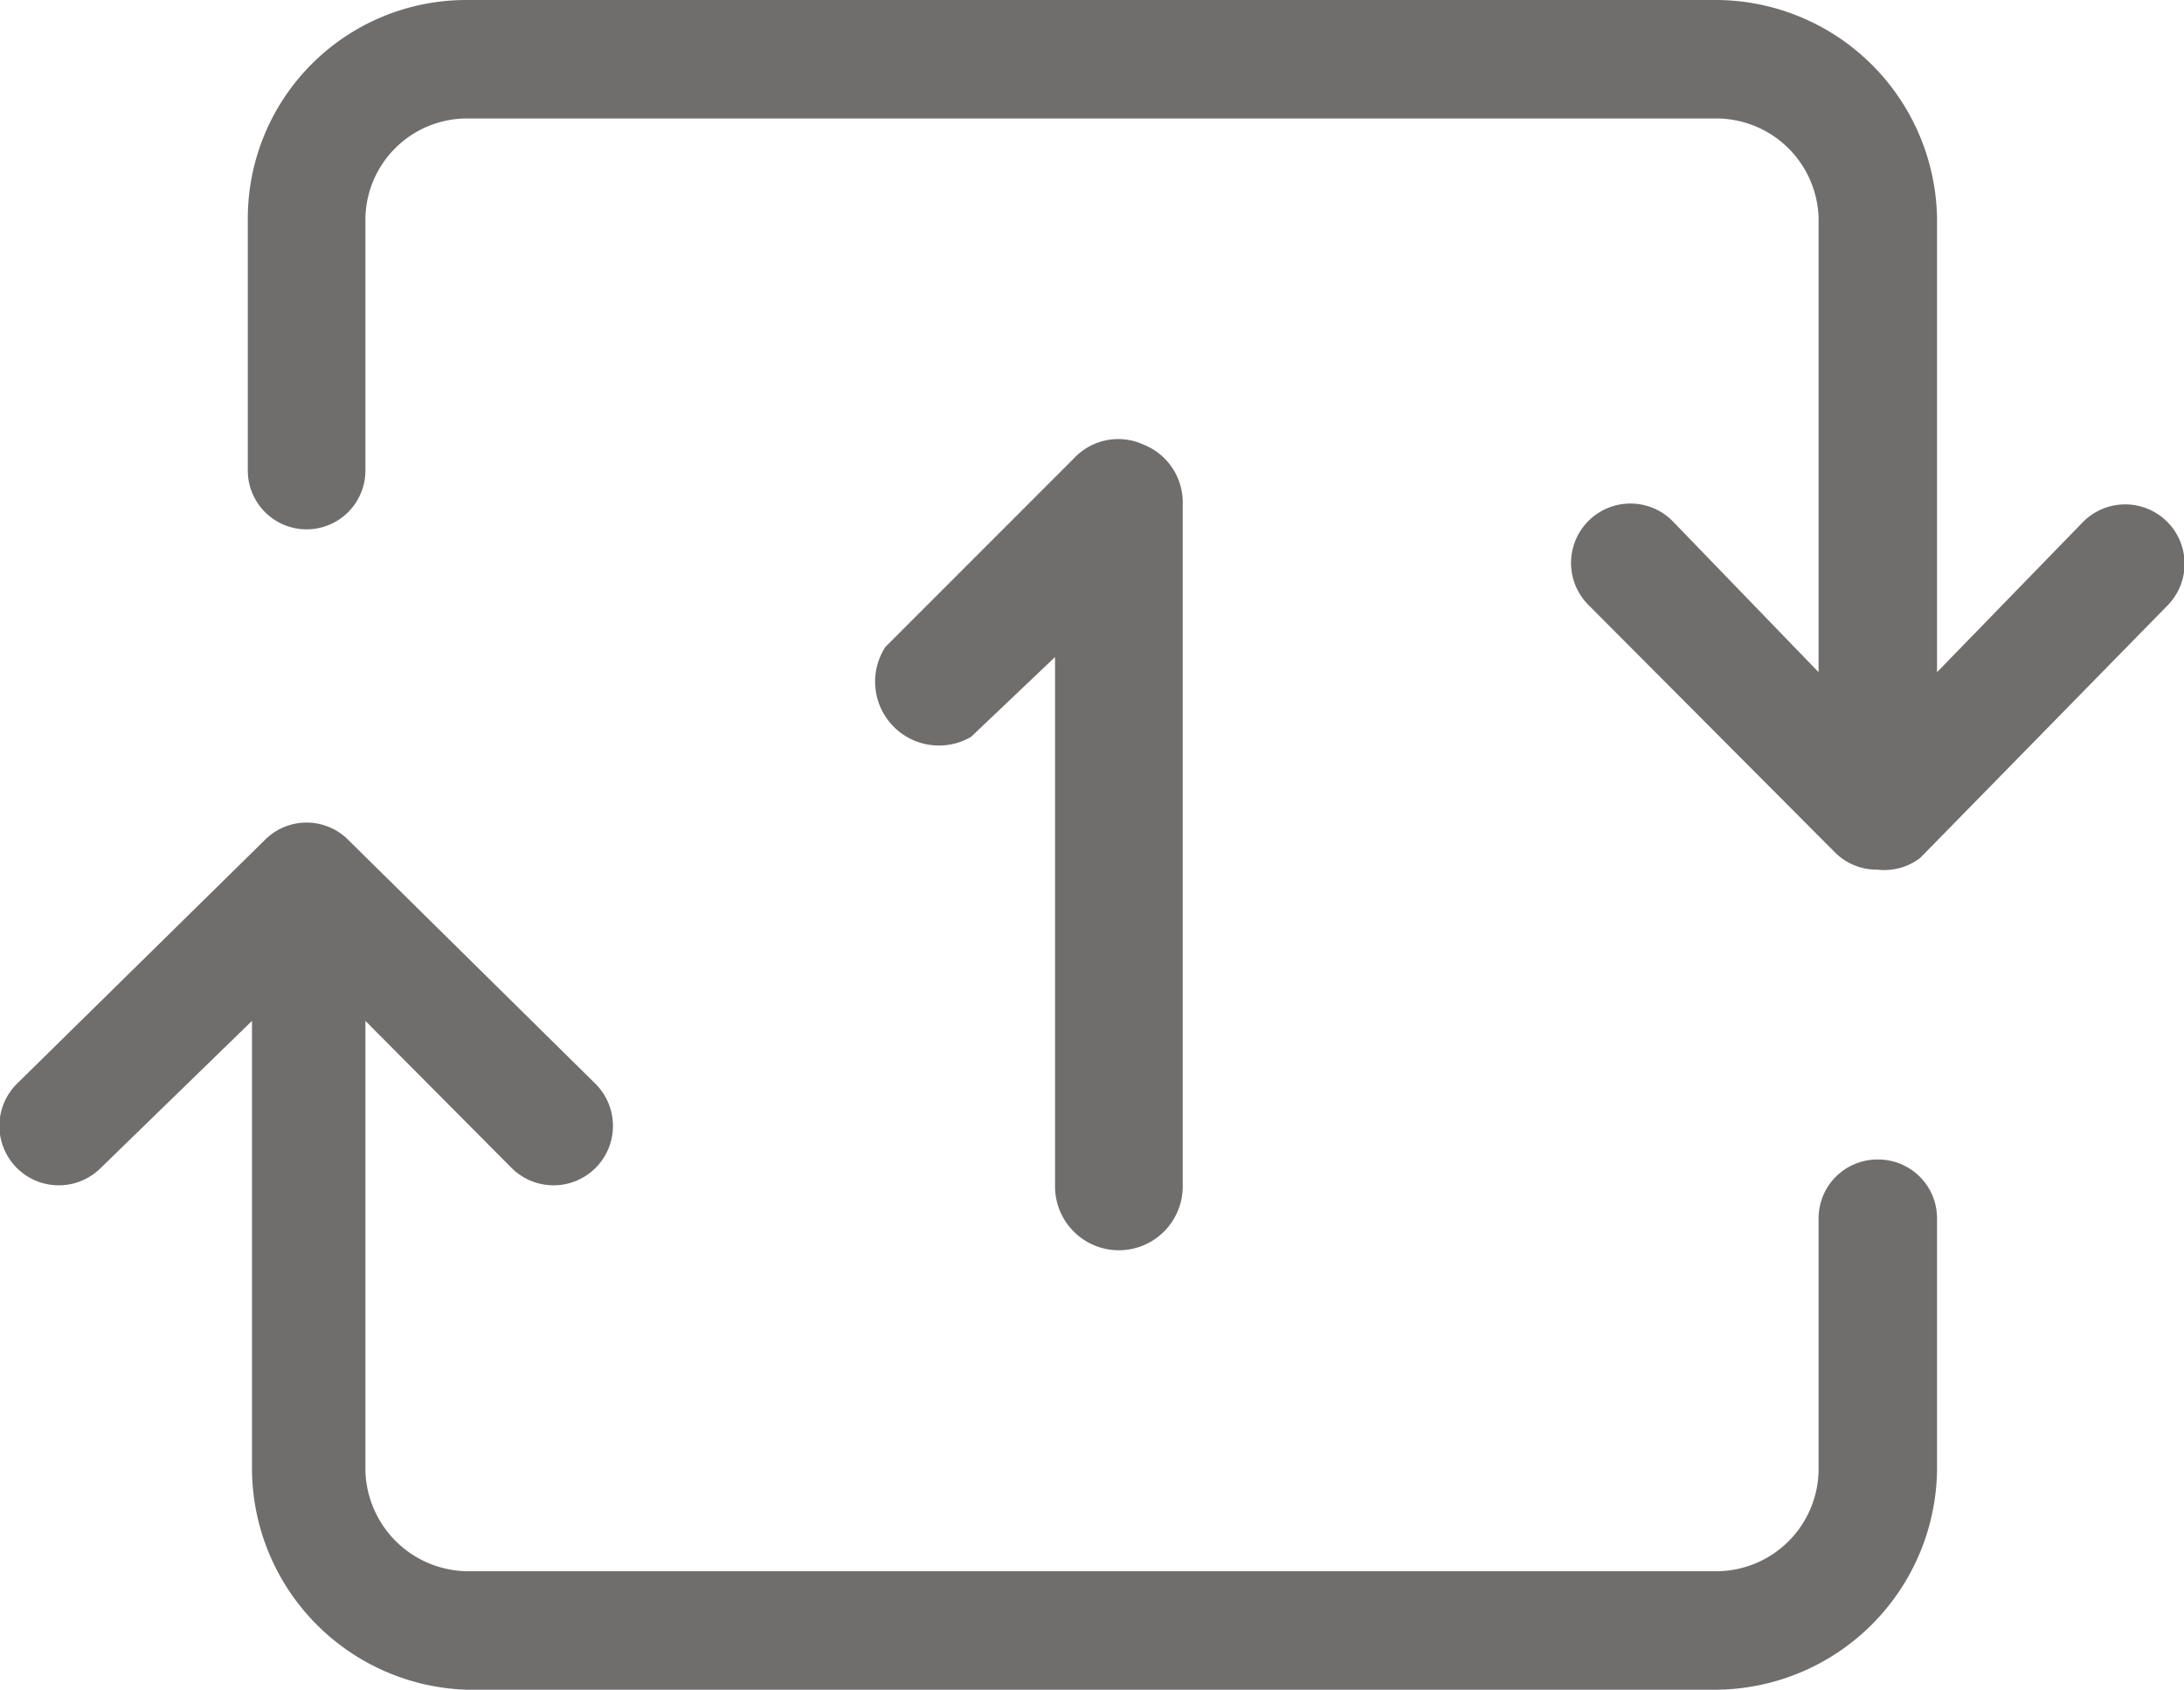 <svg xmlns="http://www.w3.org/2000/svg" viewBox="0 0 26 20.11"><defs><style>.cls-1{fill:#706d6d;}</style></defs><title>one-click-dark</title><g id="Layer_2" data-name="Layer 2"><g id="Layer_1-2" data-name="Layer 1"><path class="cls-1" d="M20.45,20.11H5.55A2.64,2.64,0,0,1,3,17.5V12.15L1.2,13.9a.7.7,0,0,1-1-1L3.15,10a.7.7,0,0,1,1,0L7.09,12.9a.7.7,0,0,1-1,1L4.35,12.15V17.5a1.23,1.23,0,0,0,1.2,1.2h14.9a1.22,1.22,0,0,0,1.2-1.2v-3a.7.7,0,0,1,.7-.7.7.7,0,0,1,.71.7v3A2.65,2.65,0,0,1,20.45,20.11Zm1.9-9.76h0a.7.7,0,0,1-.5-.2L18.91,7.2a.7.7,0,0,1,1-1L21.65,8V2.6a1.22,1.22,0,0,0-1.2-1.19H5.55A1.21,1.21,0,0,0,4.35,2.6v3a.7.7,0,1,1-1.4,0v-3A2.6,2.6,0,0,1,5.55,0h14.9a2.64,2.64,0,0,1,2.61,2.6V8L24.8,6.21a.7.7,0,1,1,1,1l-2.94,3A.7.7,0,0,1,22.35,10.35Z"/><path class="cls-1" d="M13.32,14.88a.76.76,0,0,1-.76-.76V7.82l-1,.95A.76.76,0,0,1,10.54,7.7l2.25-2.25a.72.72,0,0,1,.82-.16.74.74,0,0,1,.47.7v8.13A.76.76,0,0,1,13.32,14.88Z"/></g></g></svg>